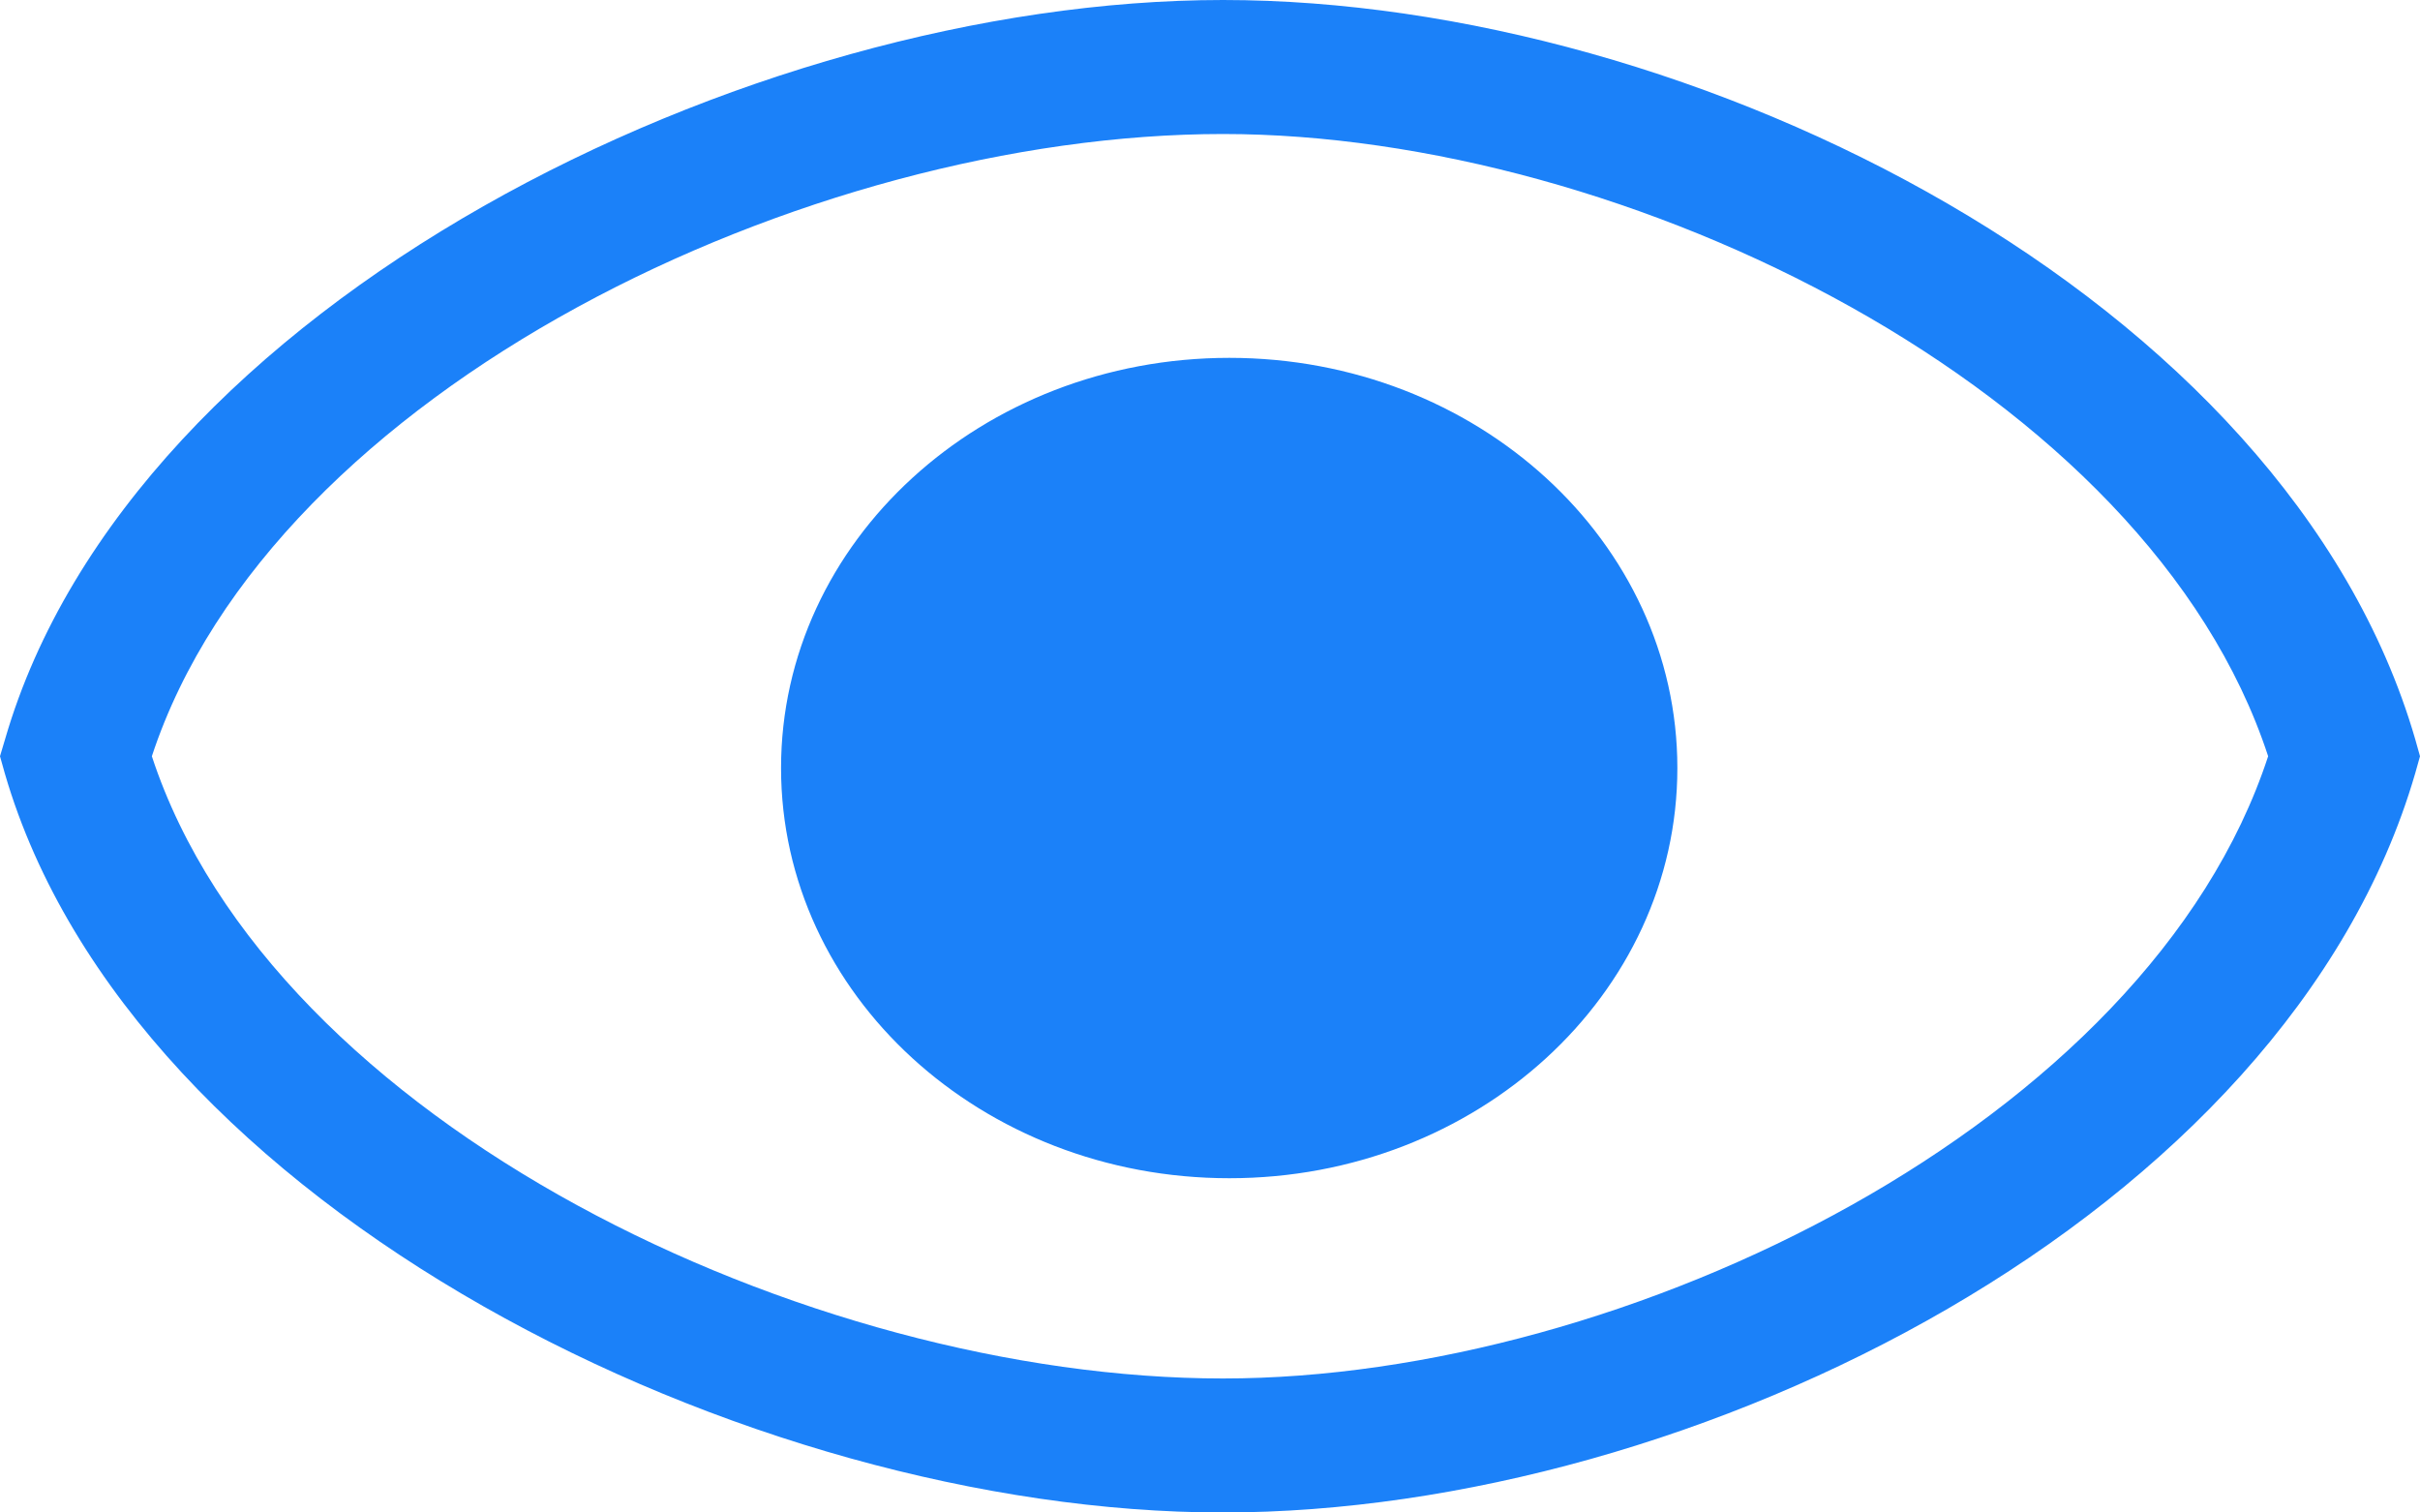 <svg width="8" height="5" viewBox="0 0 8 5" fill="none" xmlns="http://www.w3.org/2000/svg">
    <path d="M7.984 2.443C7.559 0.982 5.603 0 4.043 0C2.474 0 0.435 1.003 0.017 2.443L0 2.5L0.016 2.557C0.435 3.997 2.474 5 4.042 5C5.603 5 7.559 4.018 7.984 2.557L8 2.5L7.984 2.443ZM4.043 4.557C2.671 4.557 0.901 3.715 0.502 2.5C0.902 1.285 2.671 0.443 4.043 0.443C5.374 0.443 7.1 1.285 7.498 2.5C7.1 3.715 5.374 4.557 4.043 4.557ZM4.064 1.183C3.245 1.183 2.582 1.79 2.582 2.539C2.582 3.288 3.245 3.895 4.064 3.895C4.882 3.895 5.545 3.288 5.545 2.539C5.545 1.79 4.882 1.183 4.064 1.183Z" fill="#1B81F9"/>
</svg>
